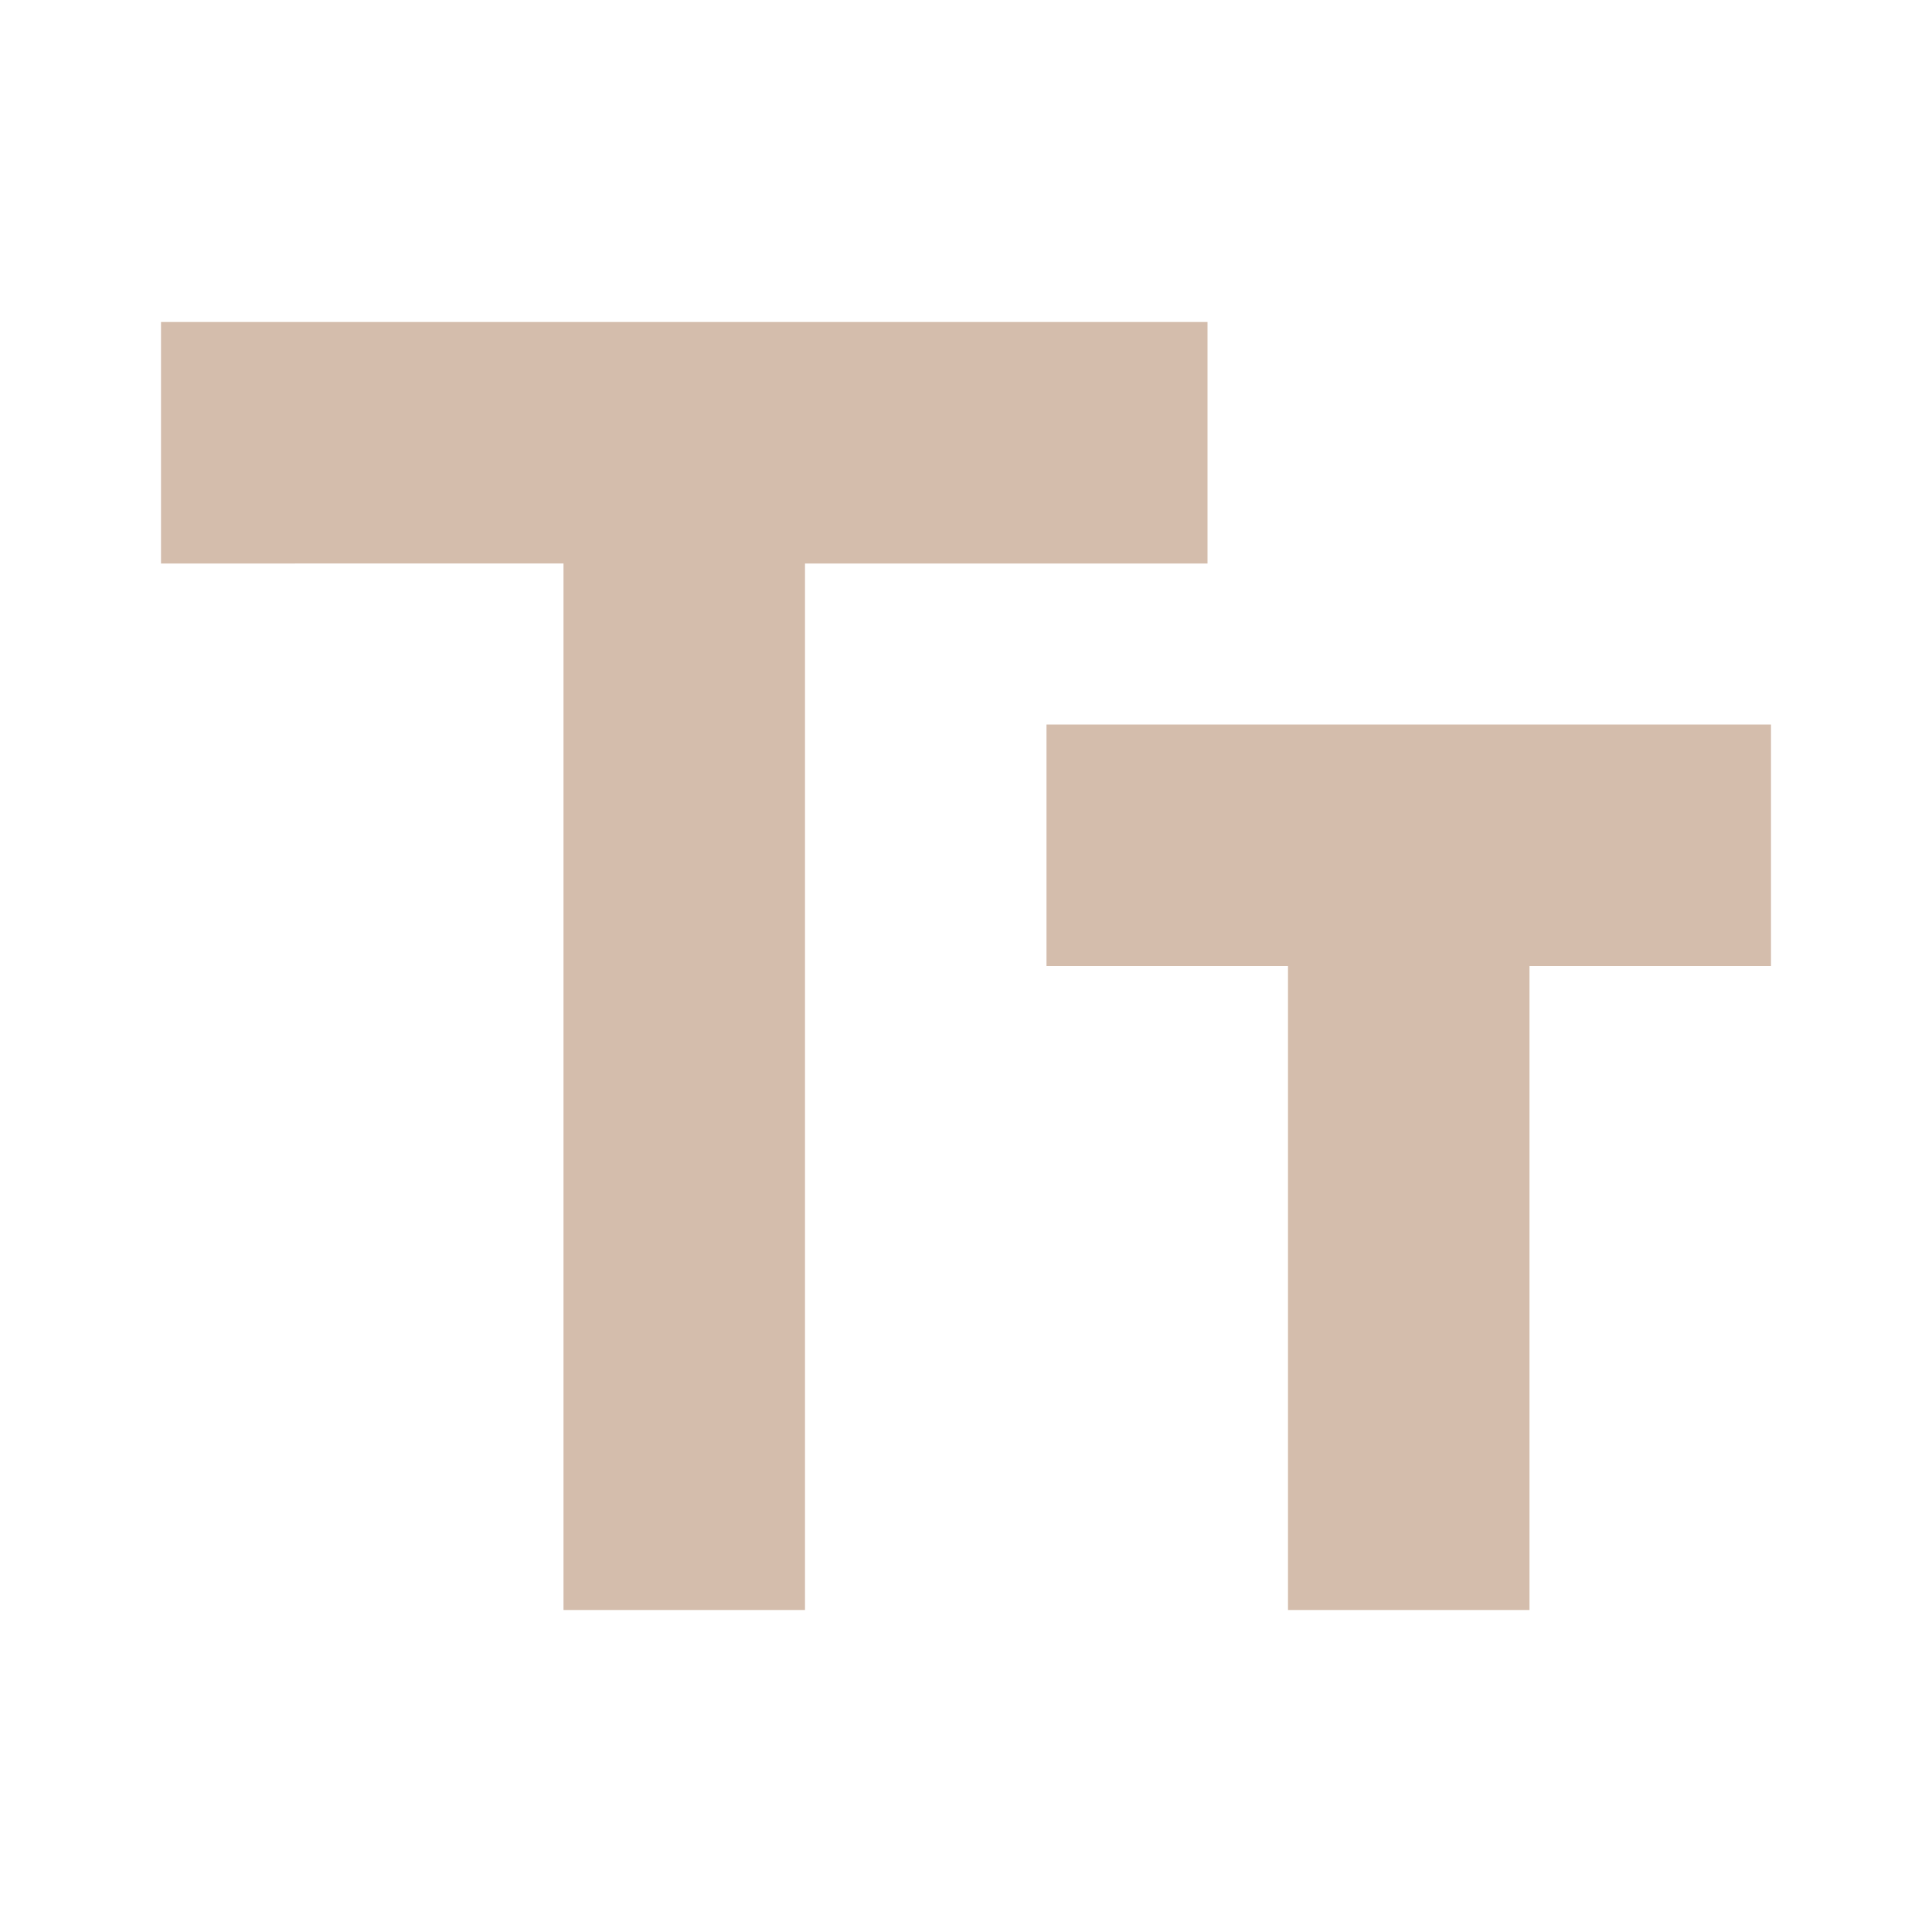 <svg xmlns="http://www.w3.org/2000/svg" height="24px" viewBox="0 -960 960 960" width="24px" fill="#D4BDAC"><path d="M280-160v-520H80v-120h520v120H400v520H280Zm360 0v-320H520v-120h360v120H760v320H640Z"/></svg>